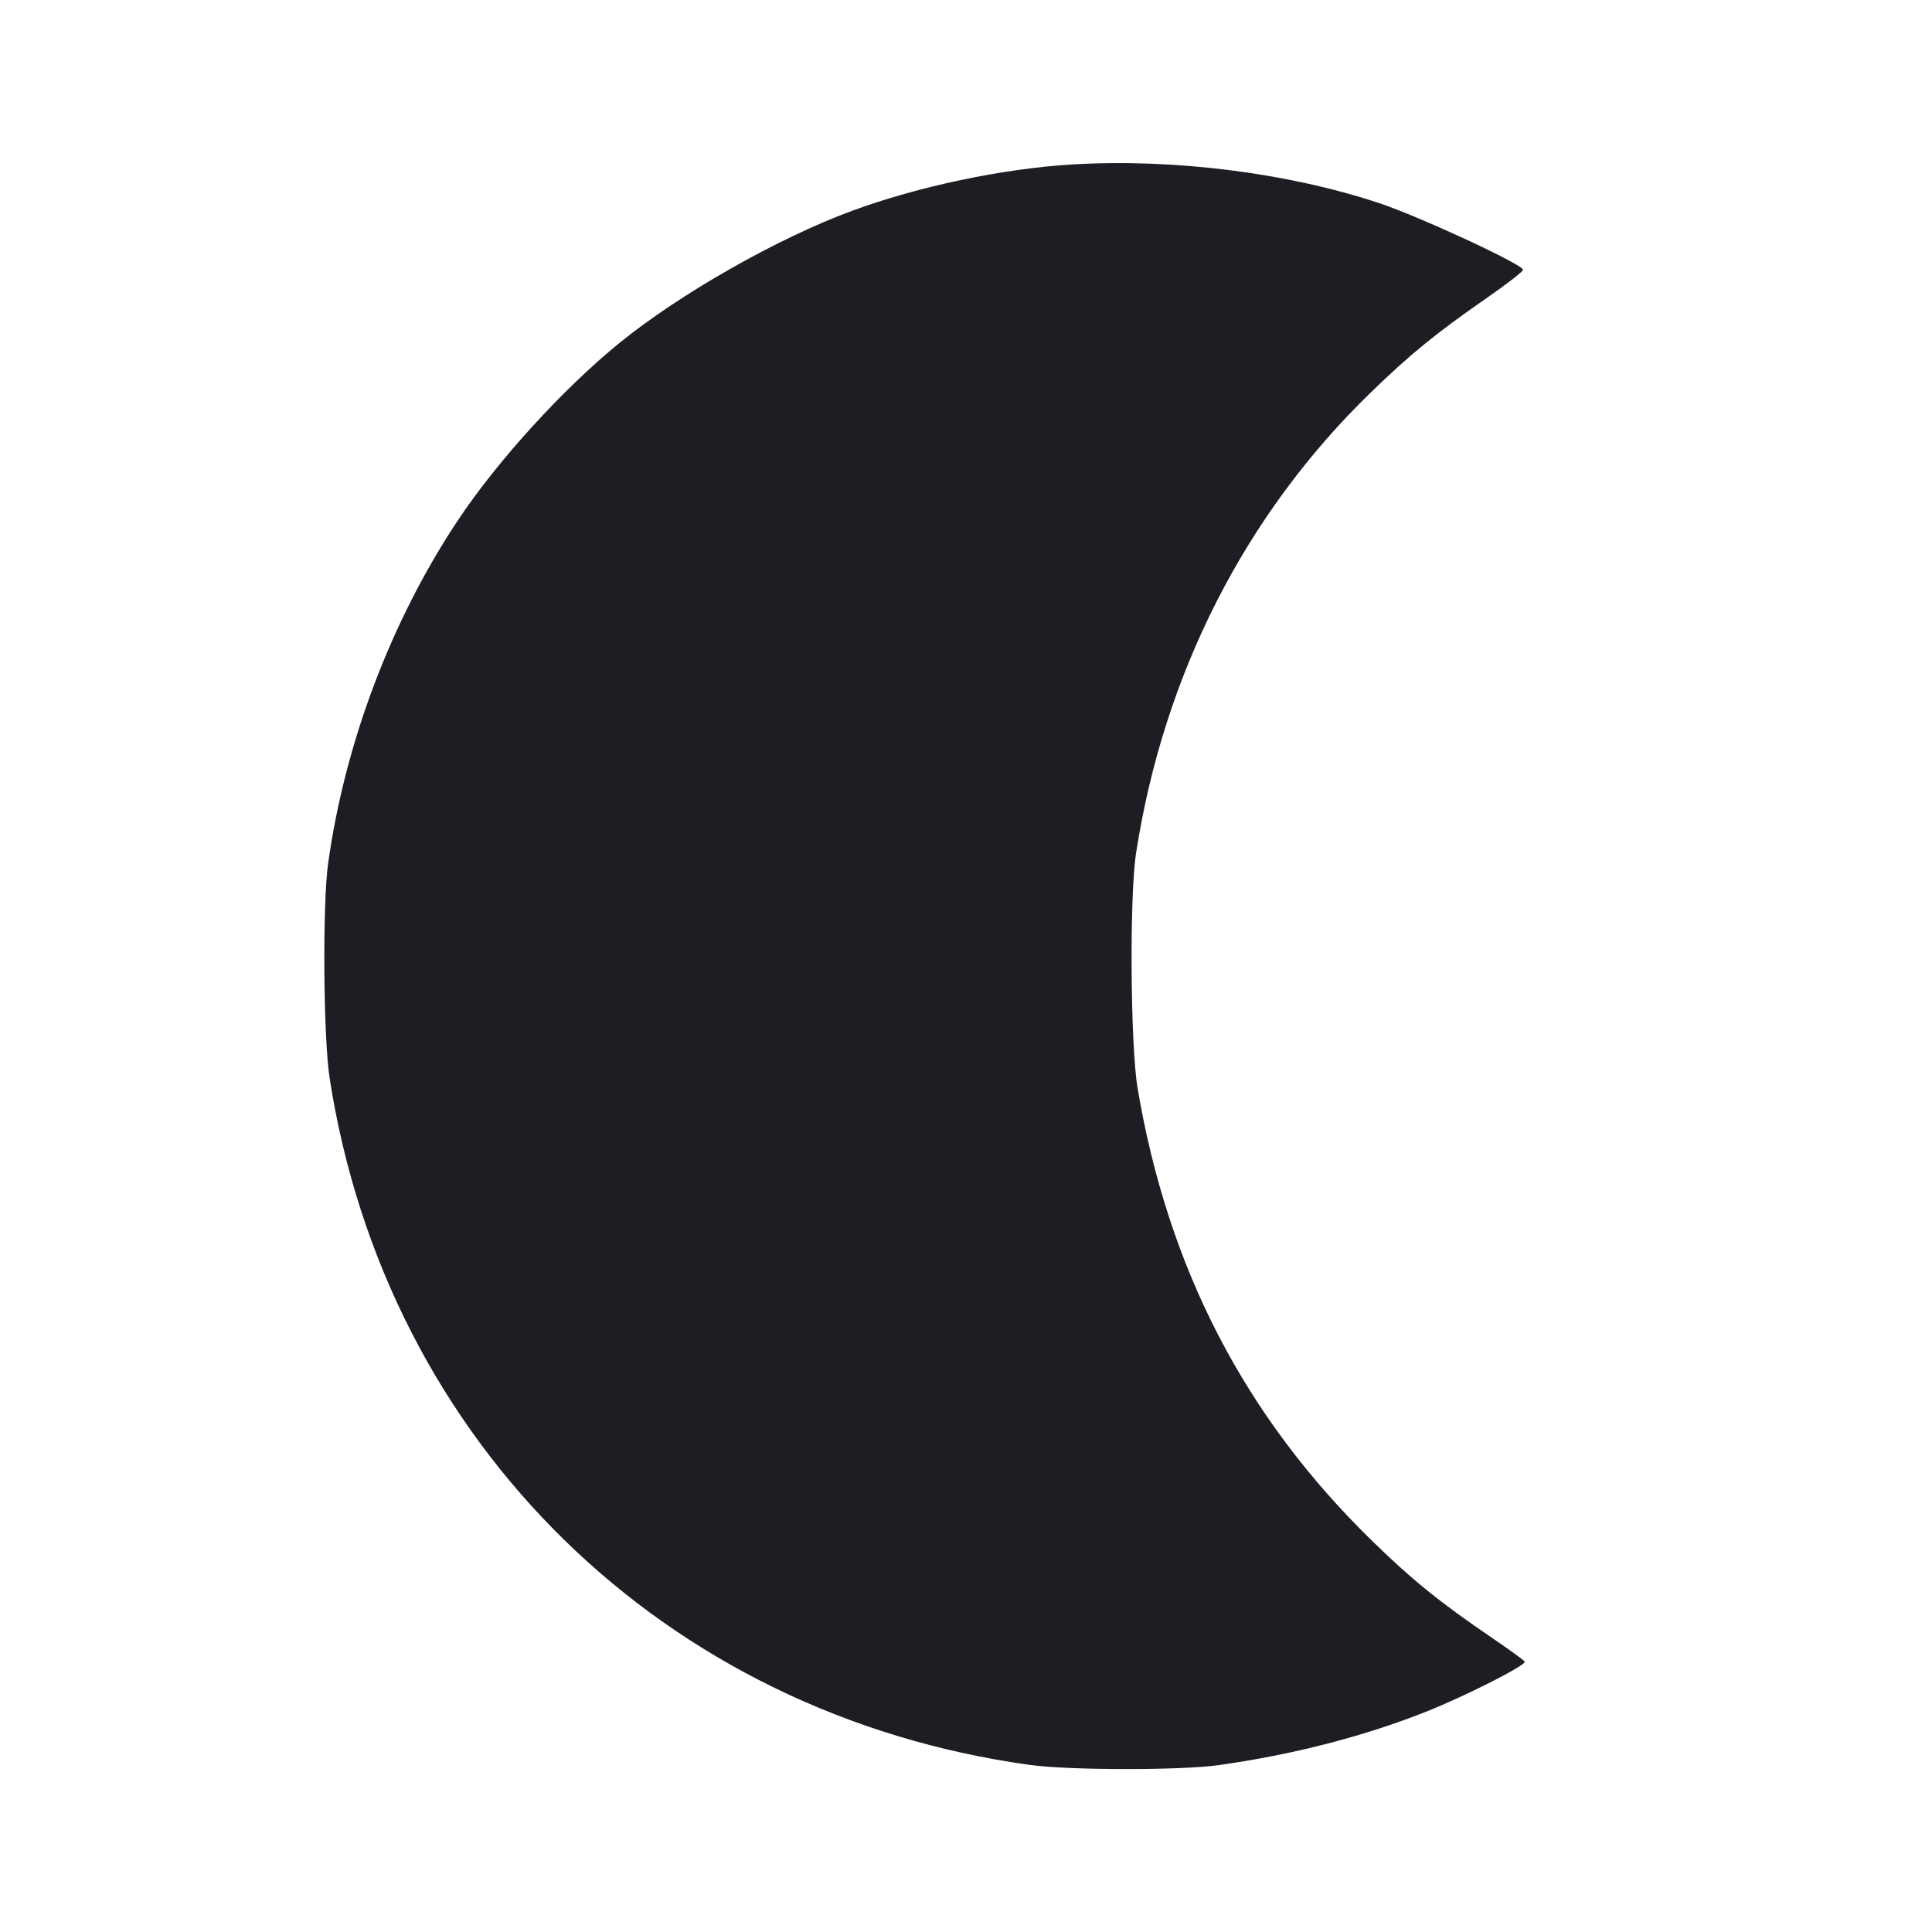 <svg viewBox="0 0 2400 2400" fill="none" xmlns="http://www.w3.org/2000/svg"><path d="M1332.000 204.273 C 1245.681 209.423,1140.533 231.594,1058.000 262.046 C 966.106 295.953,844.979 364.752,770.000 425.627 C 699.746 482.667,618.555 571.702,569.044 646.000 C 486.254 770.237,428.711 922.141,407.670 1072.000 C 400.497 1123.089,401.629 1288.708,409.499 1339.463 C 479.680 1792.094,824.394 2129.903,1280.000 2192.526 C 1328.605 2199.206,1467.227 2199.310,1514.000 2192.701 C 1606.745 2179.596,1694.380 2156.988,1772.000 2126.141 C 1820.831 2106.736,1896.618 2068.236,1894.078 2064.126 C 1893.000 2062.382,1875.442 2049.603,1855.059 2035.729 C 1788.693 1990.552,1754.832 1963.210,1704.561 1914.199 C 1546.446 1760.050,1451.093 1576.071,1413.181 1352.000 C 1404.220 1299.037,1402.986 1113.561,1411.238 1060.000 C 1445.449 837.953,1546.769 638.949,1702.543 487.846 C 1752.138 439.739,1783.144 414.468,1847.000 370.109 C 1871.750 352.916,1892.000 337.196,1892.000 335.176 C 1892.000 328.591,1763.251 268.925,1713.079 252.258 C 1599.859 214.648,1457.840 196.765,1332.000 204.273 " fill="#1D1E23" stroke="none" fill-rule="evenodd"/></svg>